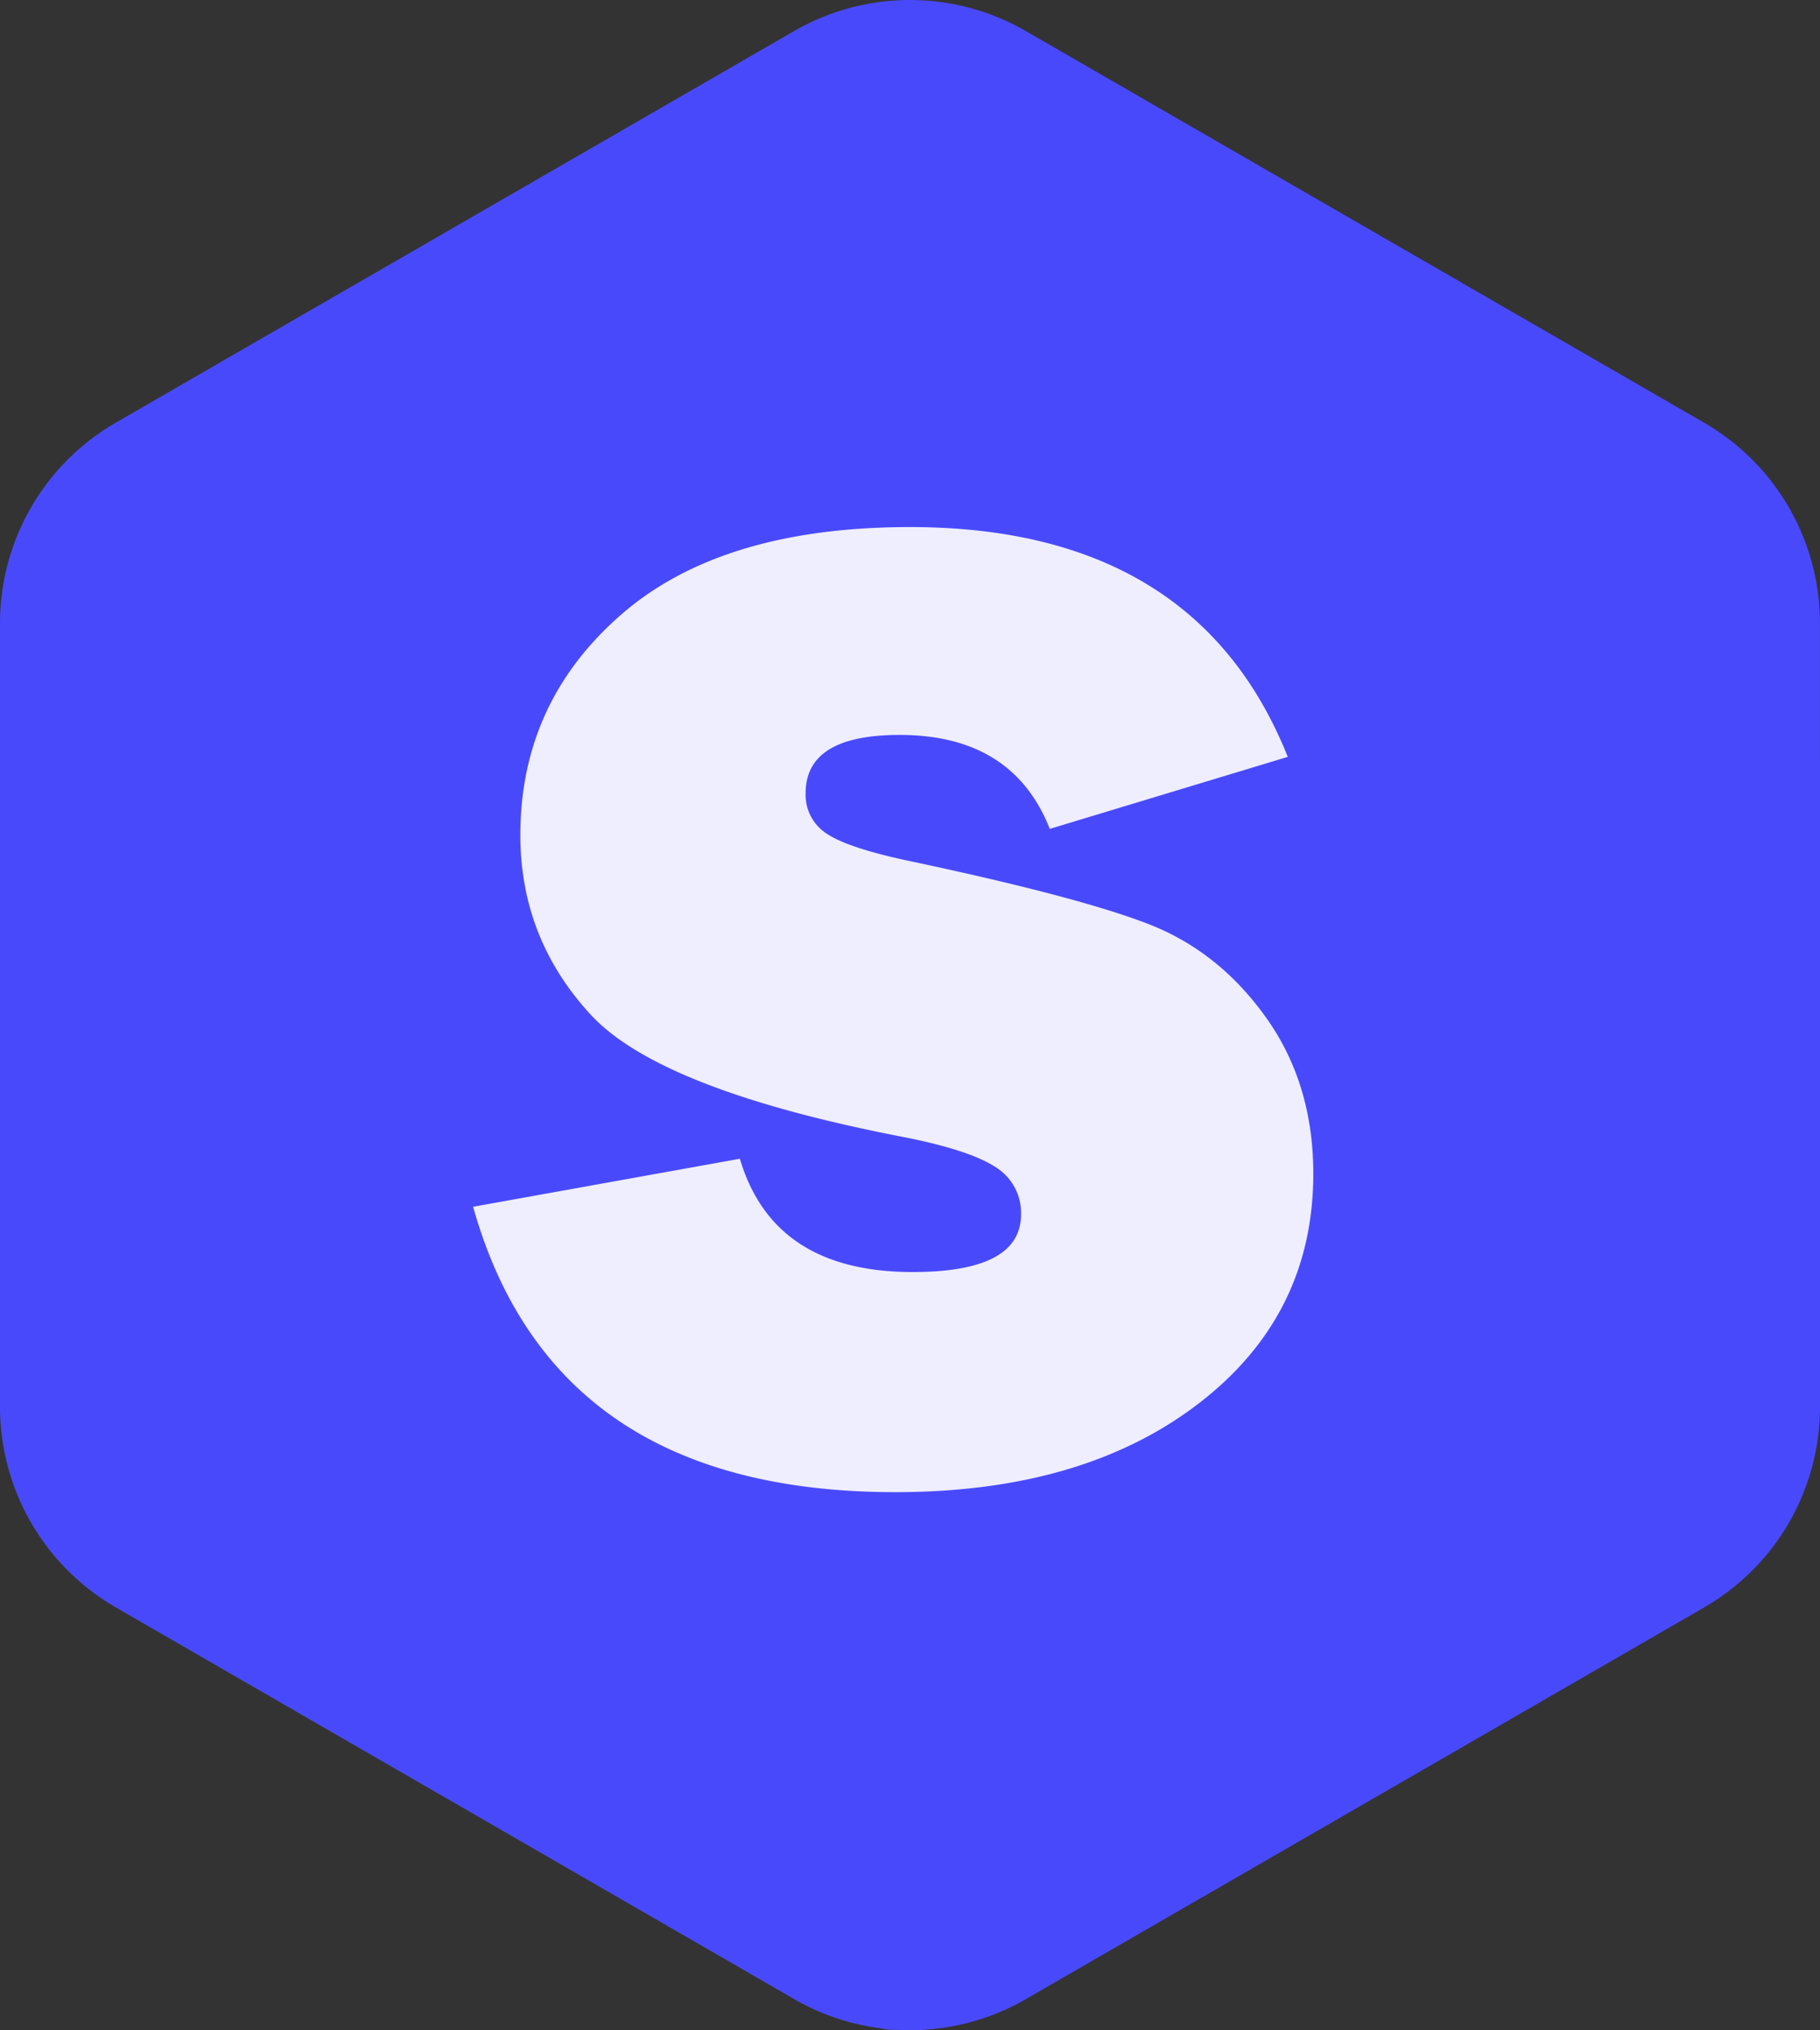 <svg xmlns="http://www.w3.org/2000/svg" viewBox="0 0 592.44 660.75"><rect x="0" y="0" width="592.44" height="660.75" fill="#333333" stroke="none"/><title>Siscoin_Icon_3</title><g id="Capa_1" data-name="Capa 1"><path d="M577.44,262.72V457.86a60.4,60.4,0,0,1-30.21,52.31L326.43,637.65a60.39,60.39,0,0,1-60.41,0L45.21,510.17A60.41,60.41,0,0,1,15,457.85v-255a60.42,60.42,0,0,1,30.22-52.32L266,23.09a60.44,60.44,0,0,1,60.41,0L547.24,150.58a60.38,60.38,0,0,1,30.19,52.31v59.83Z" style="fill:#4949fc;stroke:#4949fc;stroke-linecap:round;stroke-miterlimit:10;stroke-width:30px"/><path d="M154,392.76l86.84-15.63Q251.76,414,297.08,414q35.28,0,35.28-18.75a17.43,17.43,0,0,0-8.15-15.3q-8.15-5.46-29.14-9.7-80.16-15.36-102.92-40.15t-22.77-58.29q0-43.09,32.71-71.68t94.1-28.59q93.1,0,123,74.79l-77.47,23.44q-12.06-30.57-48.9-30.58-30.58,0-30.58,19a15,15,0,0,0,6.92,13.17Q276.1,276,296,280.22q54.7,11.58,77.71,20.47t38.39,30.46q15.4,21.56,15.4,50.83,0,46.25-37.51,74.95T291.5,485.64Q180.09,485.64,154,392.76Z" style="fill:#eef"/><line x1="290.61" y1="536.39" x2="290.56" y2="645.62" style="fill:none;stroke:#4949fc;stroke-linecap:round;stroke-miterlimit:10;stroke-width:30px"/></g></svg>